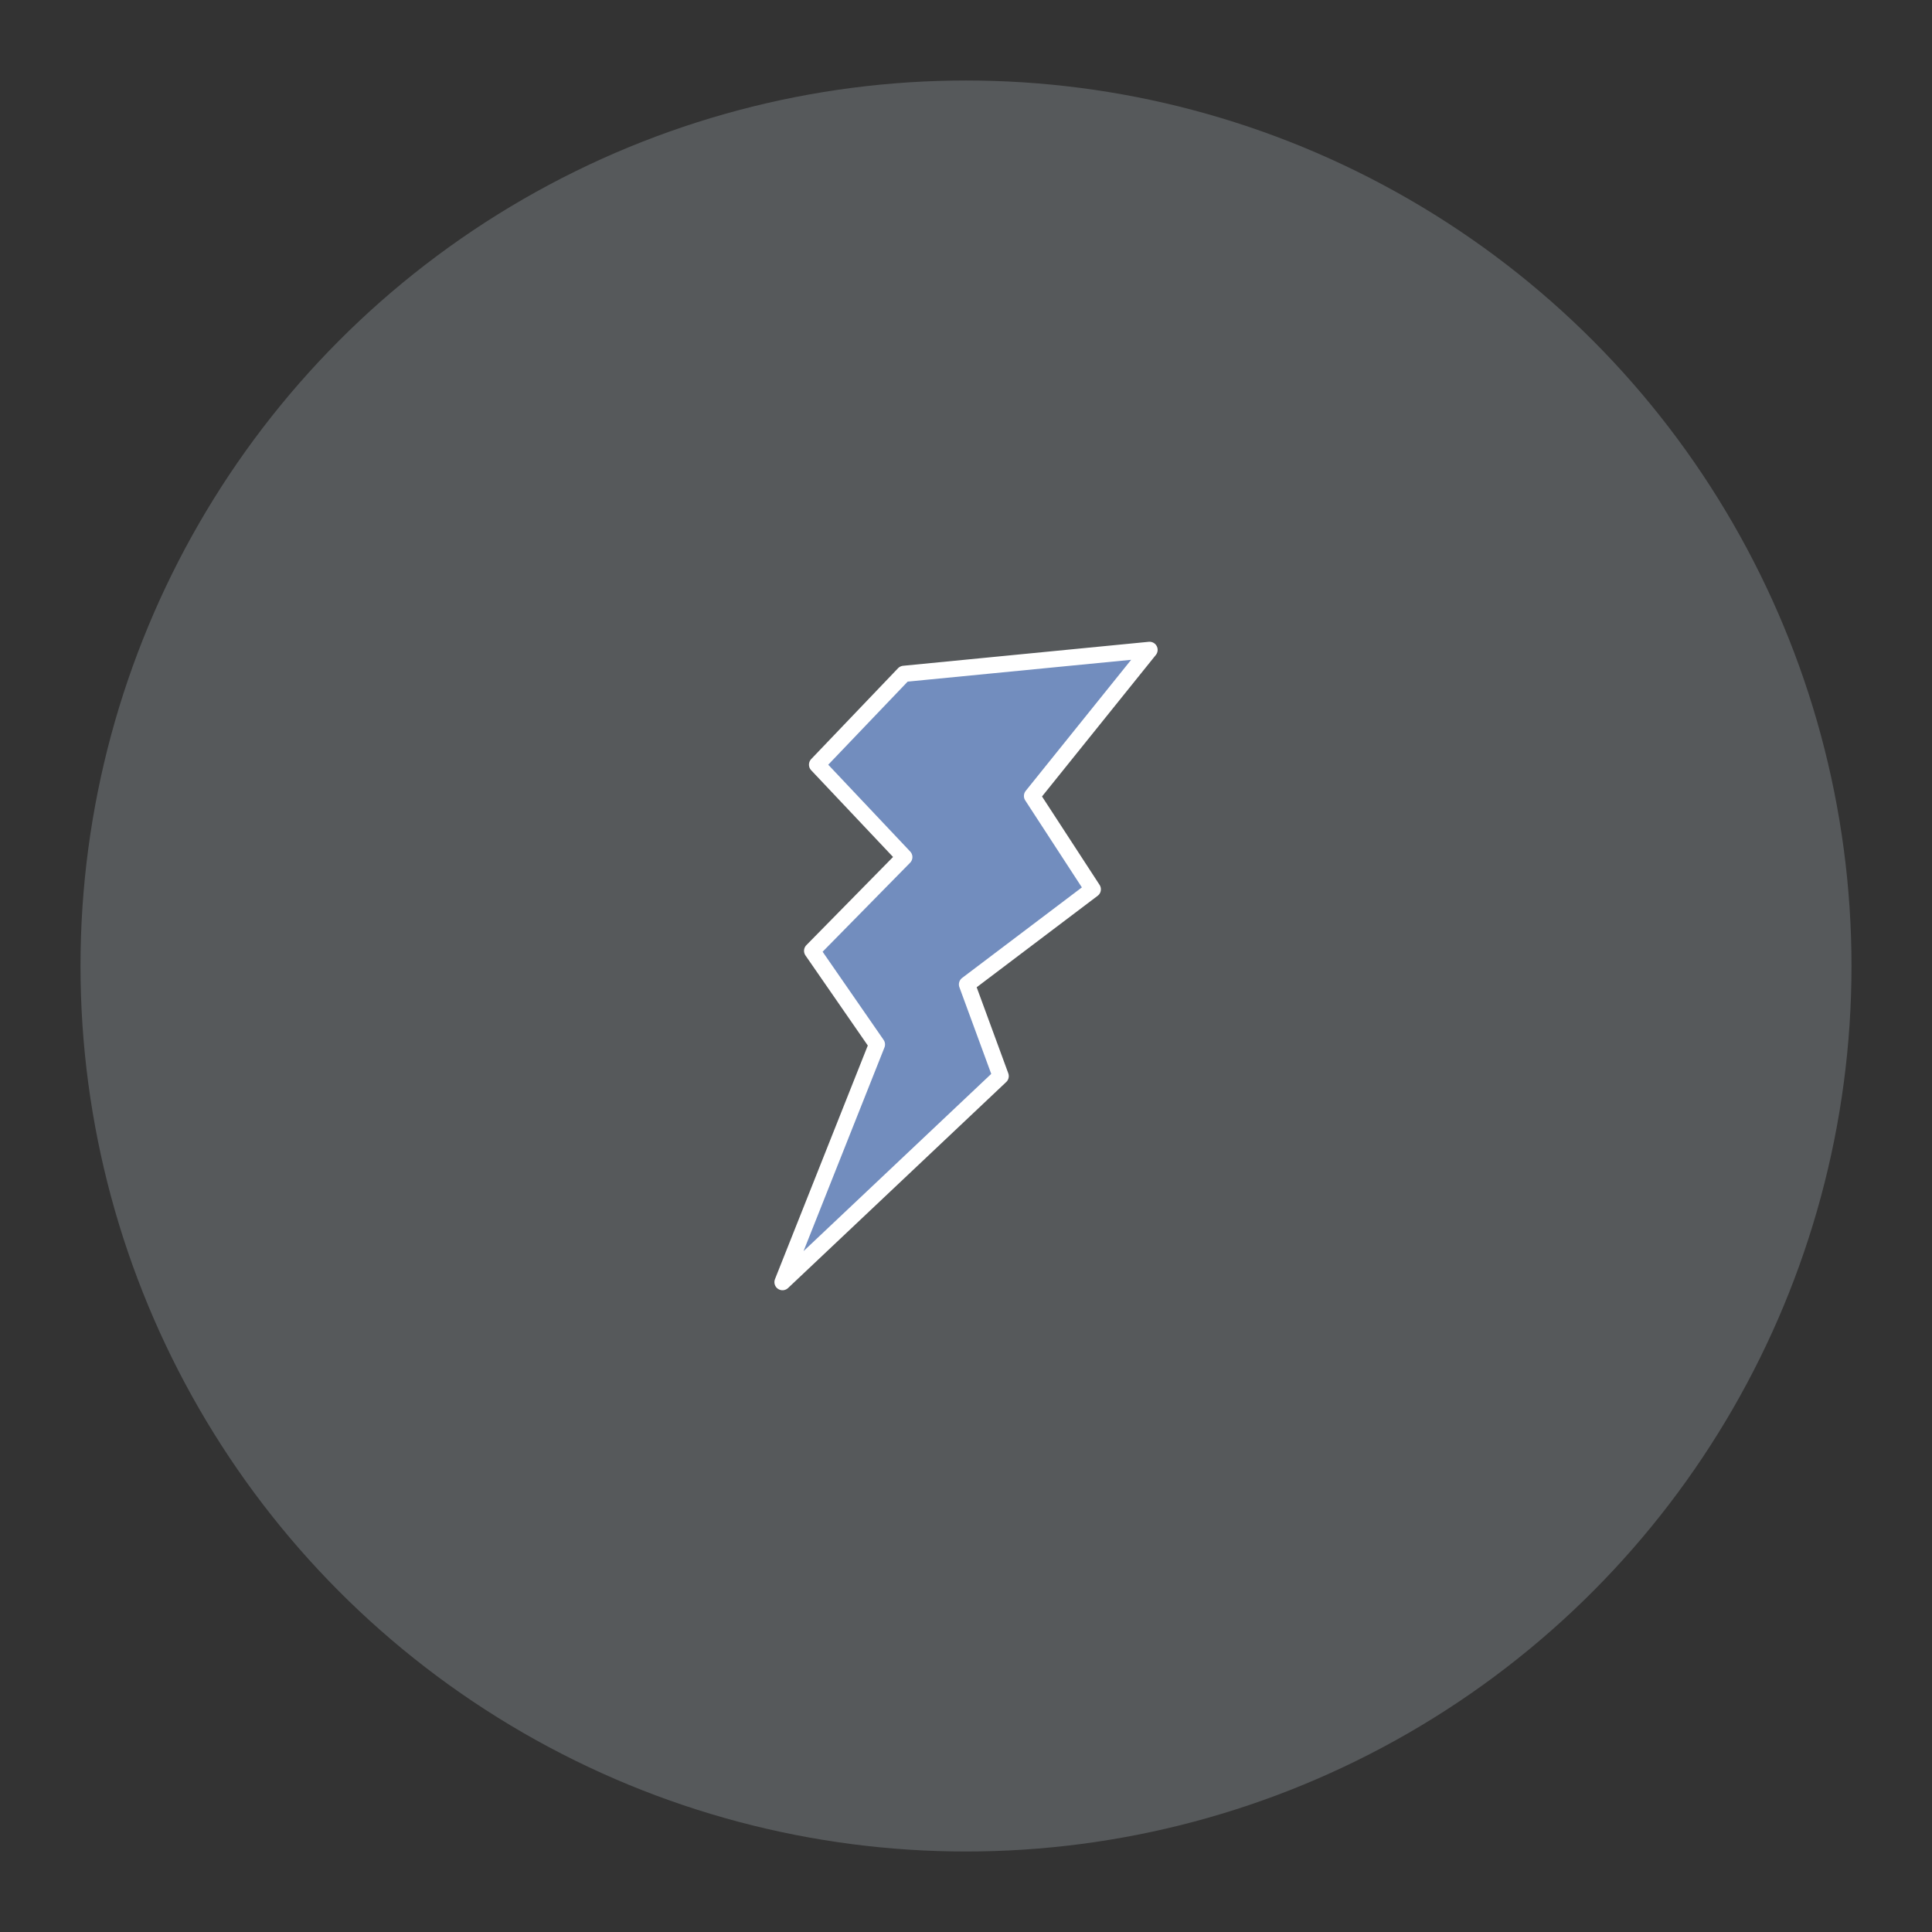 <?xml version="1.0" encoding="UTF-8"?>
<svg width="192" height="192" version="1.1" viewBox="0 0 192 192" xml:space="preserve" xmlns="http://www.w3.org/2000/svg" xmlns:cc="http://creativecommons.org/ns#" xmlns:dc="http://purl.org/dc/elements/1.1/" xmlns:rdf="http://www.w3.org/1999/02/22-rdf-syntax-ns#"><rect x="0" y="0" width="192" height="192" fill="#333333" stroke="none"/><circle cx="96" cy="96" r="88" fill="#56595b"/><path class="b" d="m114.24 64.583-24.413 2.383-8.628 9.027 8.67 9.183-9.16 9.317 6.439 9.305-9.383 23.619 21.682-20.474-3.347-9.113 12.501-9.451-6.04-9.277 11.679-14.519z" fill="#728dbe" stroke="#fff" stroke-linecap="round" stroke-linejoin="round" stroke-width="1.611"/></svg>

